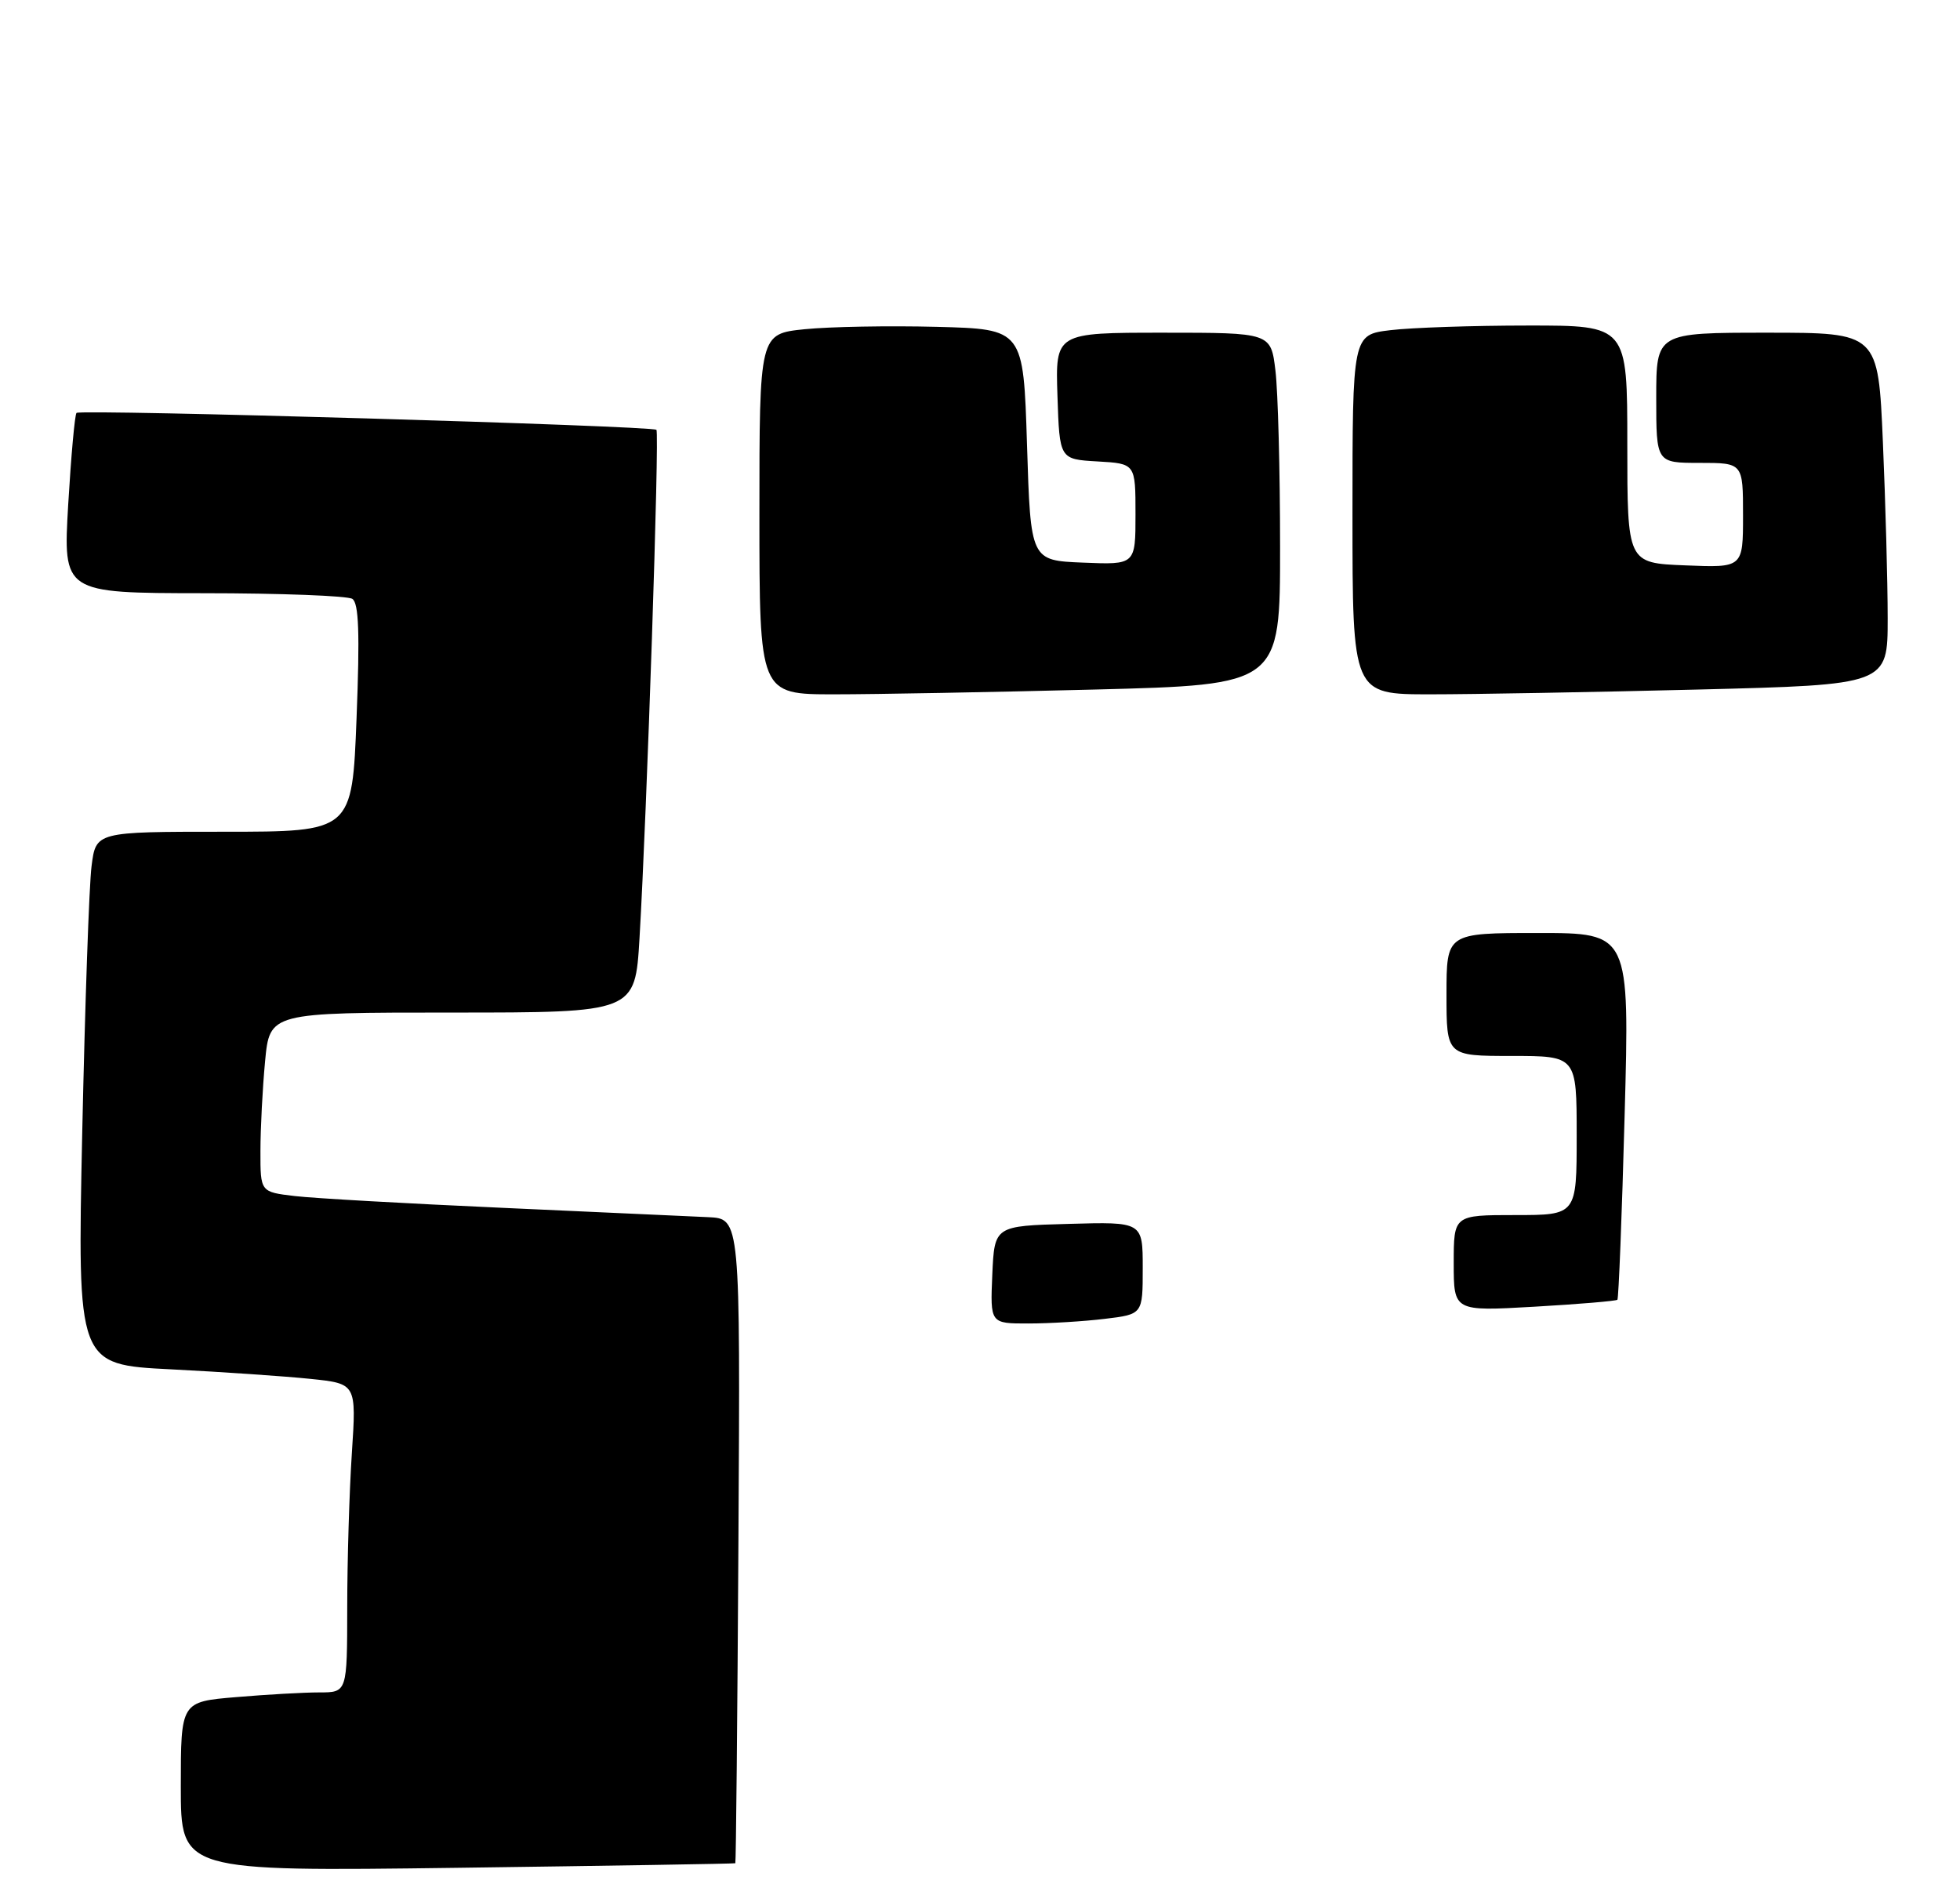 <?xml version="1.0" encoding="UTF-8" standalone="no"?>
<!DOCTYPE svg PUBLIC "-//W3C//DTD SVG 1.1//EN" "http://www.w3.org/Graphics/SVG/1.1/DTD/svg11.dtd" >
<svg xmlns="http://www.w3.org/2000/svg" xmlns:xlink="http://www.w3.org/1999/xlink" version="1.1" viewBox="0 0 271 263">
 <g >
 <path fill="currentColor"
d=" M 101.67 257.62 C 101.76 257.55 101.96 237.47 102.10 213.00 C 102.36 168.50 102.36 168.50 97.93 168.29 C 95.49 168.17 82.70 167.59 69.50 167.00 C 56.30 166.41 43.36 165.68 40.75 165.37 C 36.00 164.81 36.00 164.81 36.01 159.16 C 36.01 156.05 36.30 150.46 36.65 146.75 C 37.29 140.00 37.29 140.00 62.55 140.00 C 87.81 140.00 87.81 140.00 88.42 129.75 C 89.44 112.46 91.20 59.87 90.76 59.43 C 90.20 58.87 11.11 56.56 10.58 57.09 C 10.34 57.33 9.83 63.03 9.43 69.76 C 8.72 82.00 8.72 82.00 28.11 82.02 C 38.77 82.02 48.04 82.38 48.71 82.80 C 49.61 83.37 49.76 87.52 49.30 99.28 C 48.69 115.00 48.69 115.00 30.97 115.00 C 13.26 115.00 13.26 115.00 12.66 119.75 C 12.32 122.36 11.75 138.94 11.37 156.59 C 10.69 188.68 10.69 188.68 23.64 189.33 C 30.75 189.69 39.44 190.29 42.93 190.65 C 49.28 191.31 49.28 191.31 48.65 200.91 C 48.30 206.18 48.01 215.79 48.01 222.25 C 48.00 234.00 48.00 234.00 44.15 234.00 C 42.03 234.00 36.86 234.29 32.65 234.65 C 25.00 235.29 25.00 235.29 25.00 247.02 C 25.00 258.75 25.00 258.75 63.25 258.25 C 84.29 257.97 101.58 257.69 101.67 257.62 Z  M 151.34 95.34 C 177.00 94.68 177.00 94.68 176.99 75.59 C 176.99 65.09 176.70 54.14 176.35 51.25 C 175.72 46.00 175.72 46.00 160.82 46.00 C 145.92 46.00 145.92 46.00 146.21 54.75 C 146.50 63.50 146.50 63.50 151.75 63.80 C 157.00 64.10 157.00 64.10 157.00 71.10 C 157.00 78.09 157.00 78.09 149.75 77.79 C 142.50 77.50 142.50 77.50 142.00 61.50 C 141.50 45.50 141.50 45.50 129.50 45.19 C 122.90 45.02 114.69 45.17 111.25 45.52 C 105.00 46.16 105.00 46.16 105.00 71.08 C 105.00 96.00 105.00 96.00 115.34 96.00 C 121.02 96.00 137.22 95.70 151.34 95.34 Z  M 234.75 95.34 C 261.00 94.68 261.00 94.68 261.00 85.50 C 261.00 80.45 260.70 69.50 260.34 61.16 C 259.69 46.00 259.69 46.00 244.34 46.00 C 229.00 46.00 229.00 46.00 229.00 55.00 C 229.00 64.00 229.00 64.00 235.00 64.00 C 241.00 64.00 241.00 64.00 241.00 71.25 C 241.00 78.50 241.00 78.50 233.00 78.17 C 225.00 77.85 225.00 77.85 225.00 61.42 C 225.00 45.00 225.00 45.00 211.25 45.01 C 203.69 45.01 195.14 45.30 192.25 45.65 C 187.00 46.28 187.00 46.28 187.00 71.14 C 187.00 96.00 187.00 96.00 197.75 96.00 C 203.66 96.00 220.31 95.70 234.75 95.34 Z  M 137.20 176.25 C 137.50 169.50 137.50 169.50 147.75 169.22 C 158.00 168.93 158.00 168.93 158.00 175.33 C 158.00 181.72 158.00 181.72 152.75 182.35 C 149.86 182.70 145.12 182.99 142.20 182.99 C 136.91 183.00 136.91 183.00 137.20 176.25 Z  M 201.00 174.65 C 201.00 168.00 201.00 168.00 209.50 168.00 C 218.00 168.00 218.00 168.00 218.00 157.00 C 218.00 146.00 218.00 146.00 209.00 146.00 C 200.00 146.00 200.00 146.00 200.00 137.50 C 200.00 129.00 200.00 129.00 212.66 129.00 C 225.32 129.00 225.32 129.00 224.63 154.19 C 224.26 168.05 223.80 179.53 223.63 179.71 C 223.45 179.88 218.29 180.32 212.15 180.67 C 201.00 181.31 201.00 181.31 201.00 174.65 Z "/>
</g>
</svg>